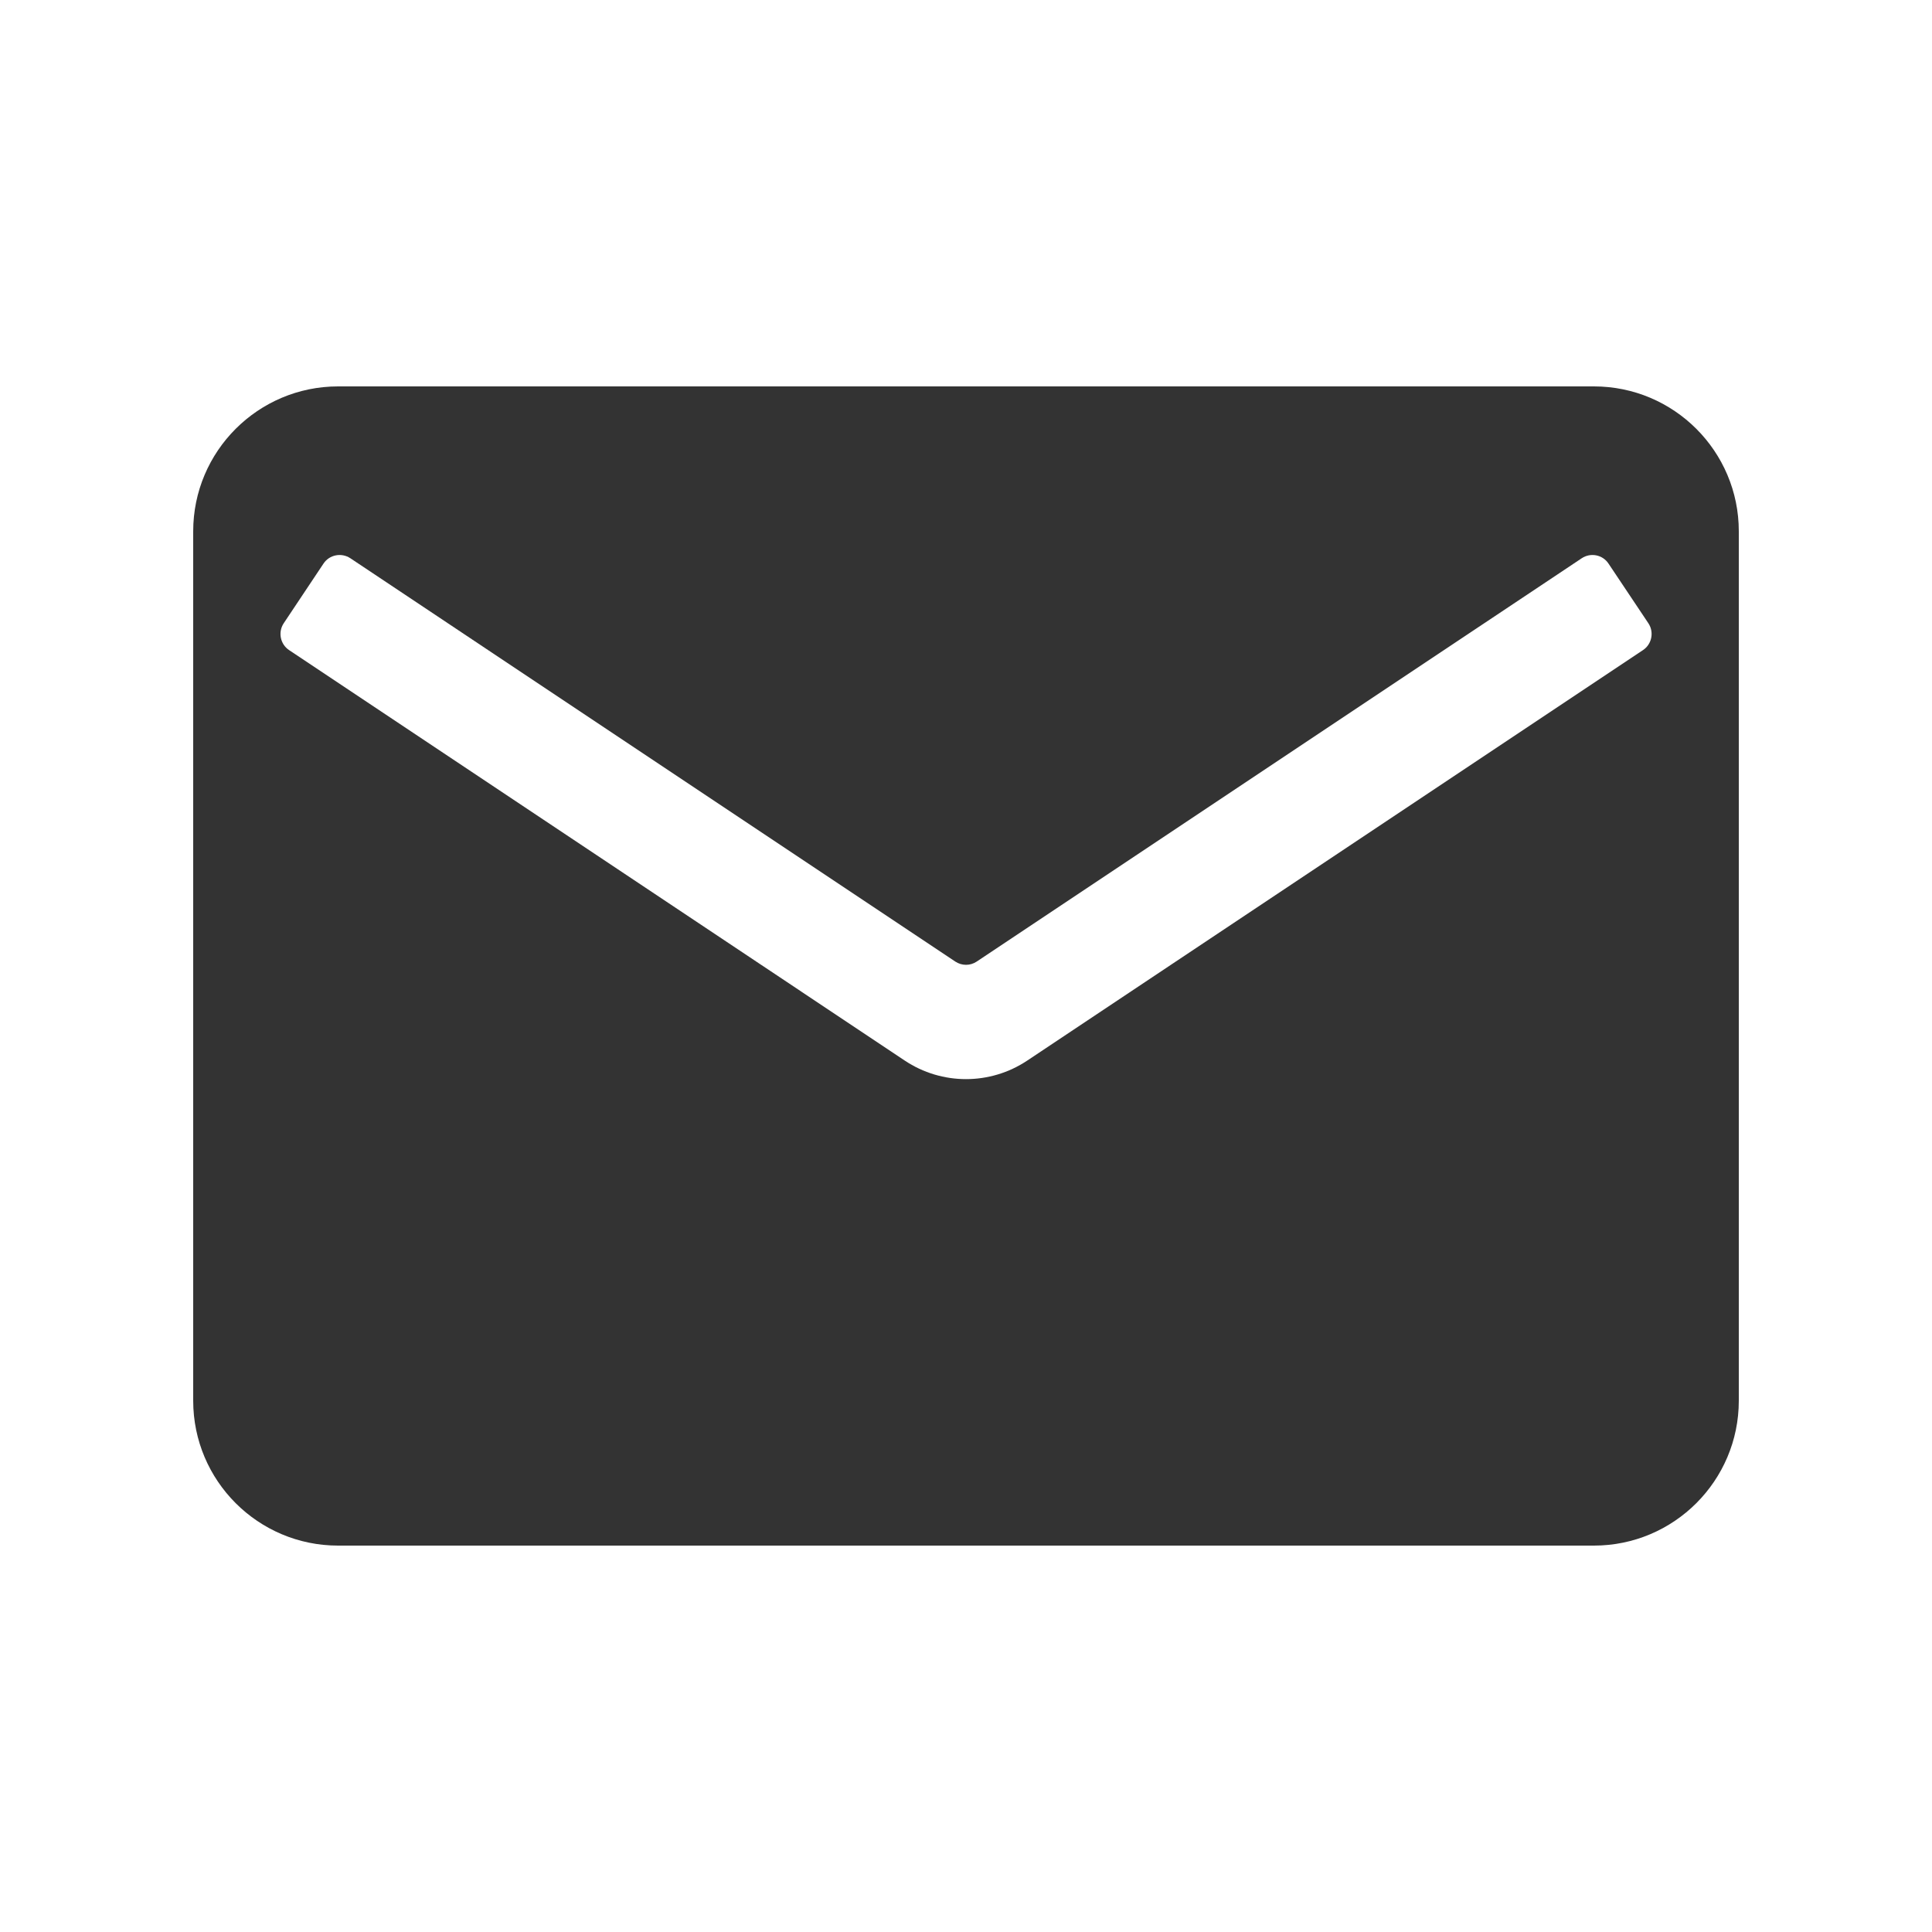 <svg width="20" height="20" viewBox="0 0 20 20" fill="none" xmlns="http://www.w3.org/2000/svg">
<path fill-rule="evenodd" clip-rule="evenodd" d="M3.5 4C2.672 4 2 4.672 2 5.5V14.5C2 15.328 2.672 16 3.5 16H16.5C17.328 16 18 15.328 18 14.5V5.5C18 4.672 17.328 4 16.5 4H3.5ZM2.993 6.73L9.366 10.979C9.75 11.235 10.25 11.235 10.634 10.979L17.008 6.73C17.1 6.669 17.125 6.544 17.064 6.452L16.651 5.834C16.59 5.742 16.466 5.718 16.374 5.779L10.111 9.954C10.044 9.999 9.957 9.999 9.889 9.954L3.627 5.779C3.535 5.718 3.41 5.742 3.349 5.834L2.937 6.452C2.876 6.544 2.901 6.669 2.993 6.73Z" fill="#333333"/>
</svg>

